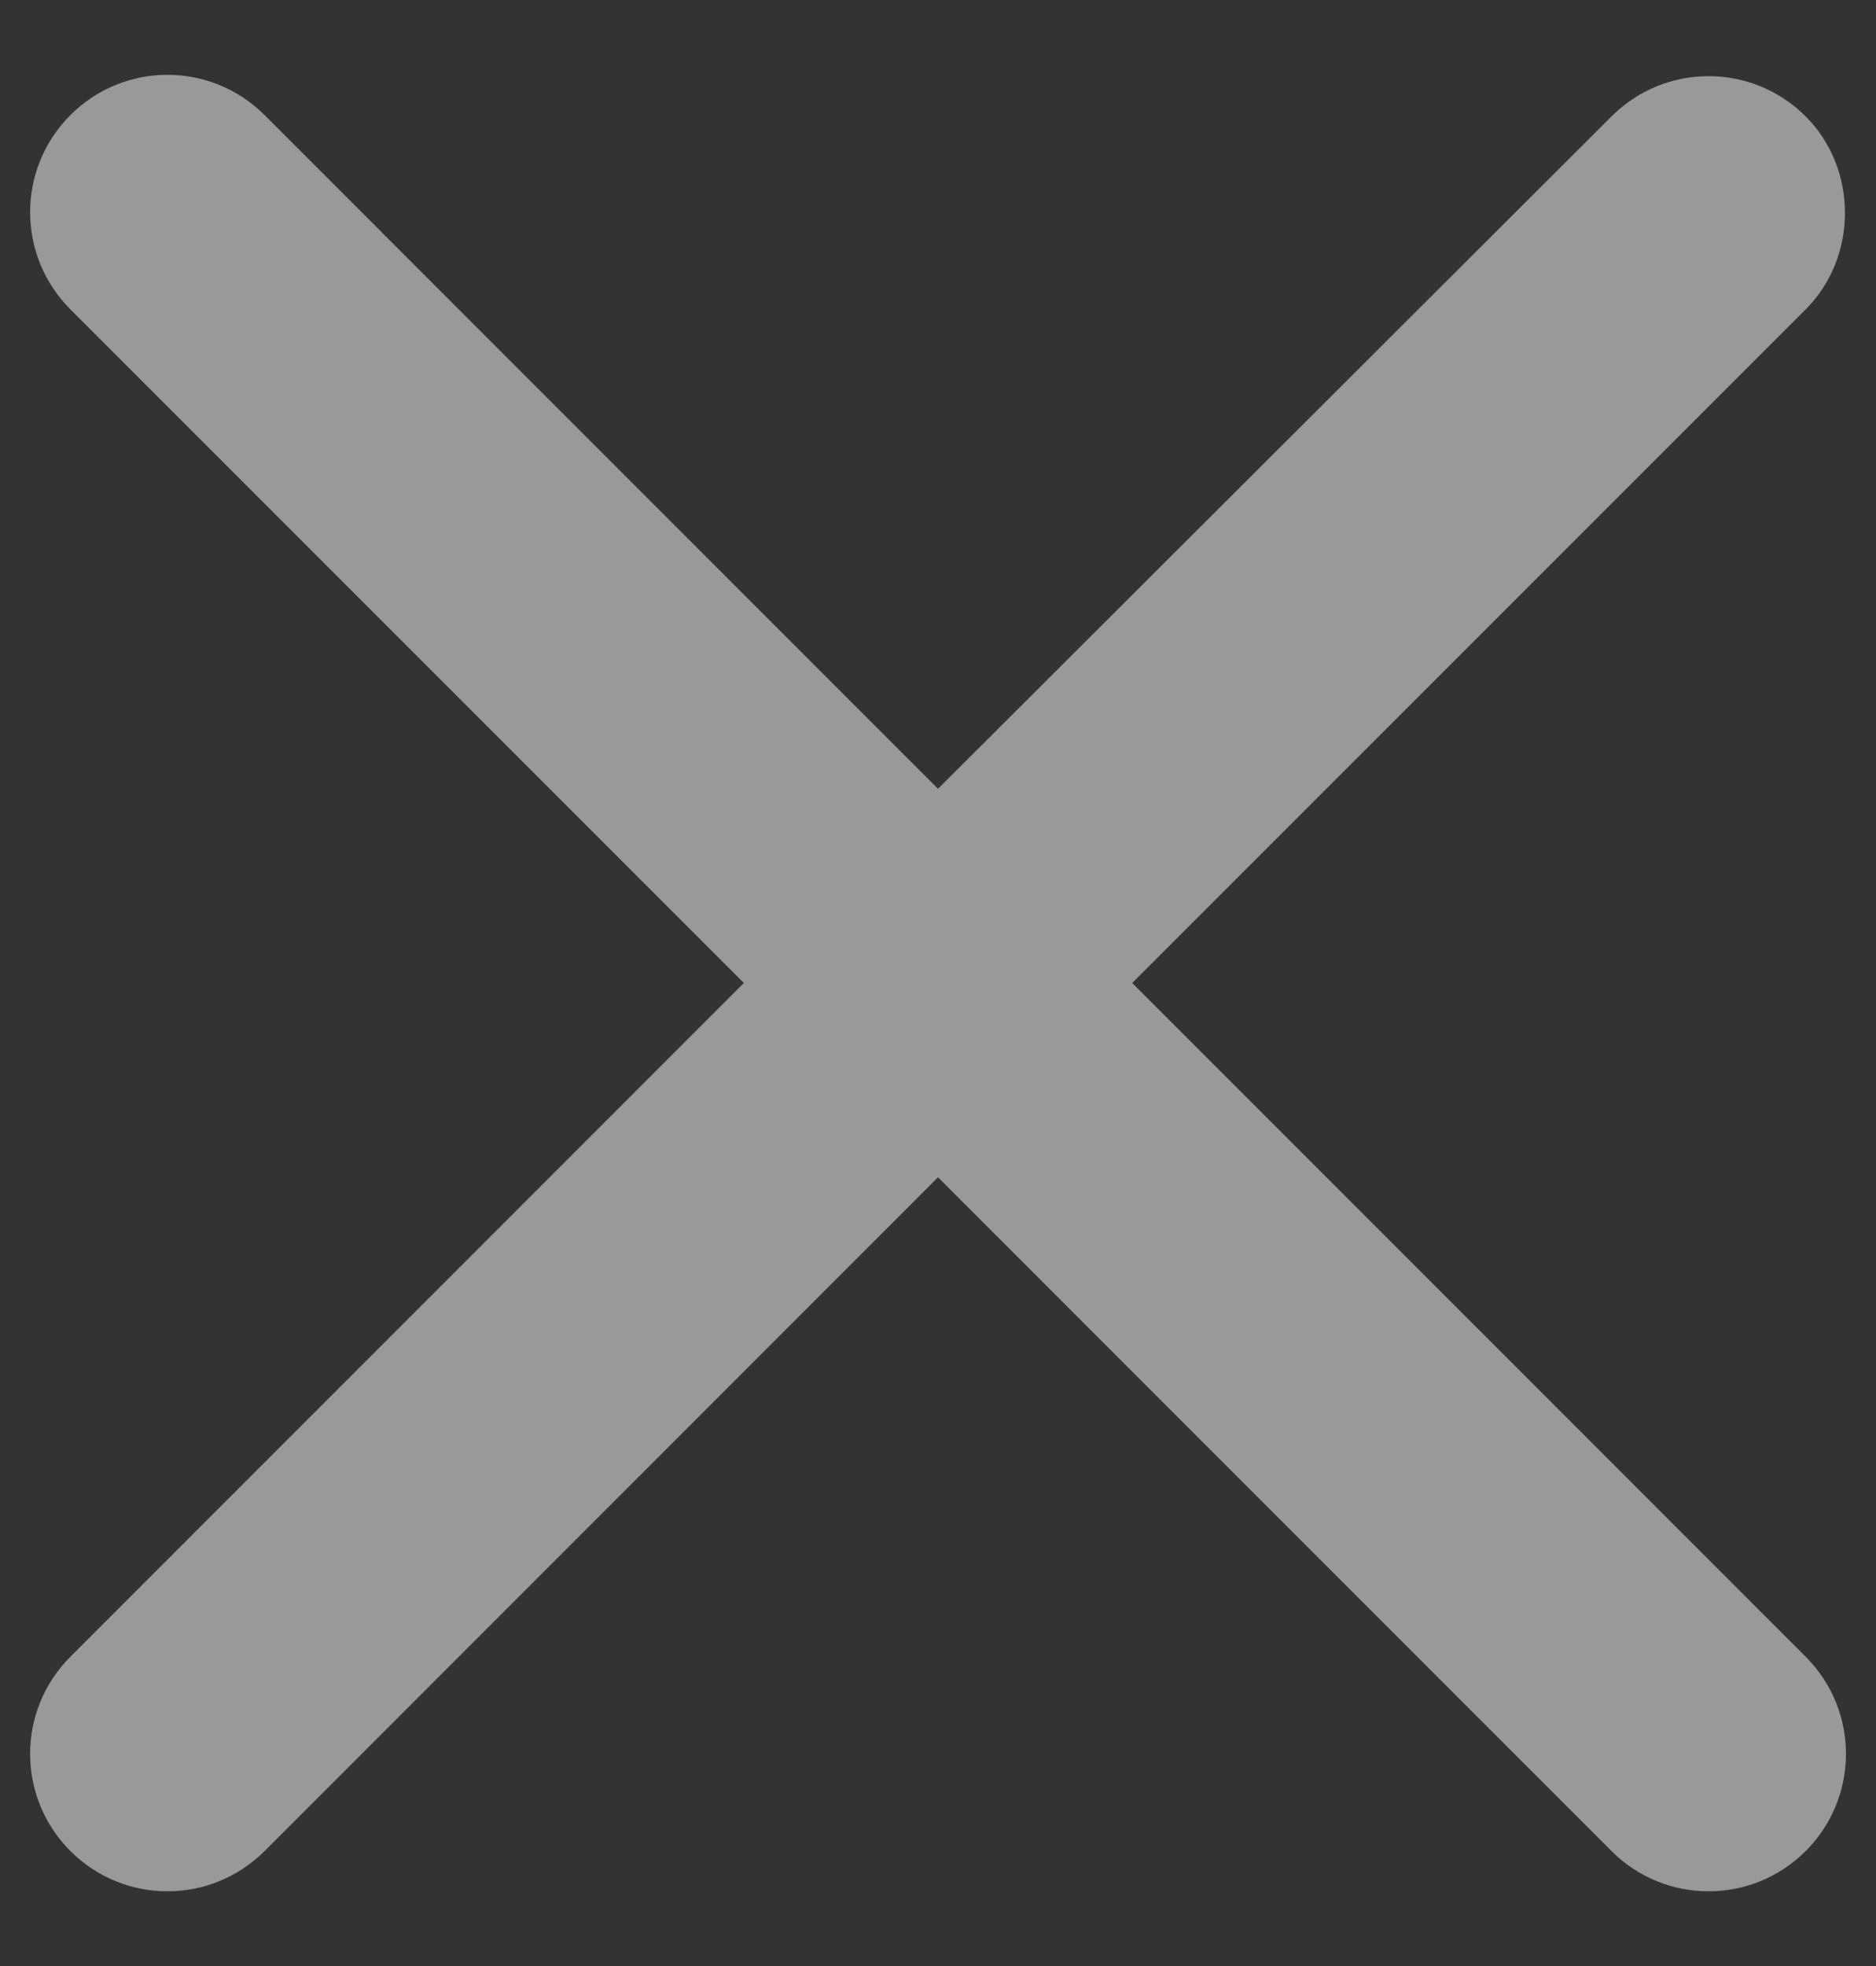 <svg width="21" height="22" viewBox="0 0 21 22" fill="none" xmlns="http://www.w3.org/2000/svg">
<rect x="0" y="0" width="21" height="22" fill="#333333" stroke="none"/>
<path d="M20.213 1.303C19.612 0.702 18.64 0.702 18.039 1.303L10.5 8.827L2.962 1.288C2.36 0.687 1.389 0.687 0.788 1.288C0.187 1.889 0.187 2.86 0.788 3.462L8.327 11L0.788 18.539C0.187 19.14 0.187 20.112 0.788 20.713C1.389 21.314 2.36 21.314 2.962 20.713L10.5 13.174L18.039 20.713C18.64 21.314 19.612 21.314 20.213 20.713C20.814 20.112 20.814 19.14 20.213 18.539L12.674 11L20.213 3.462C20.799 2.876 20.799 1.889 20.213 1.303Z" fill="white" fill-opacity="0.5"/>
</svg>
